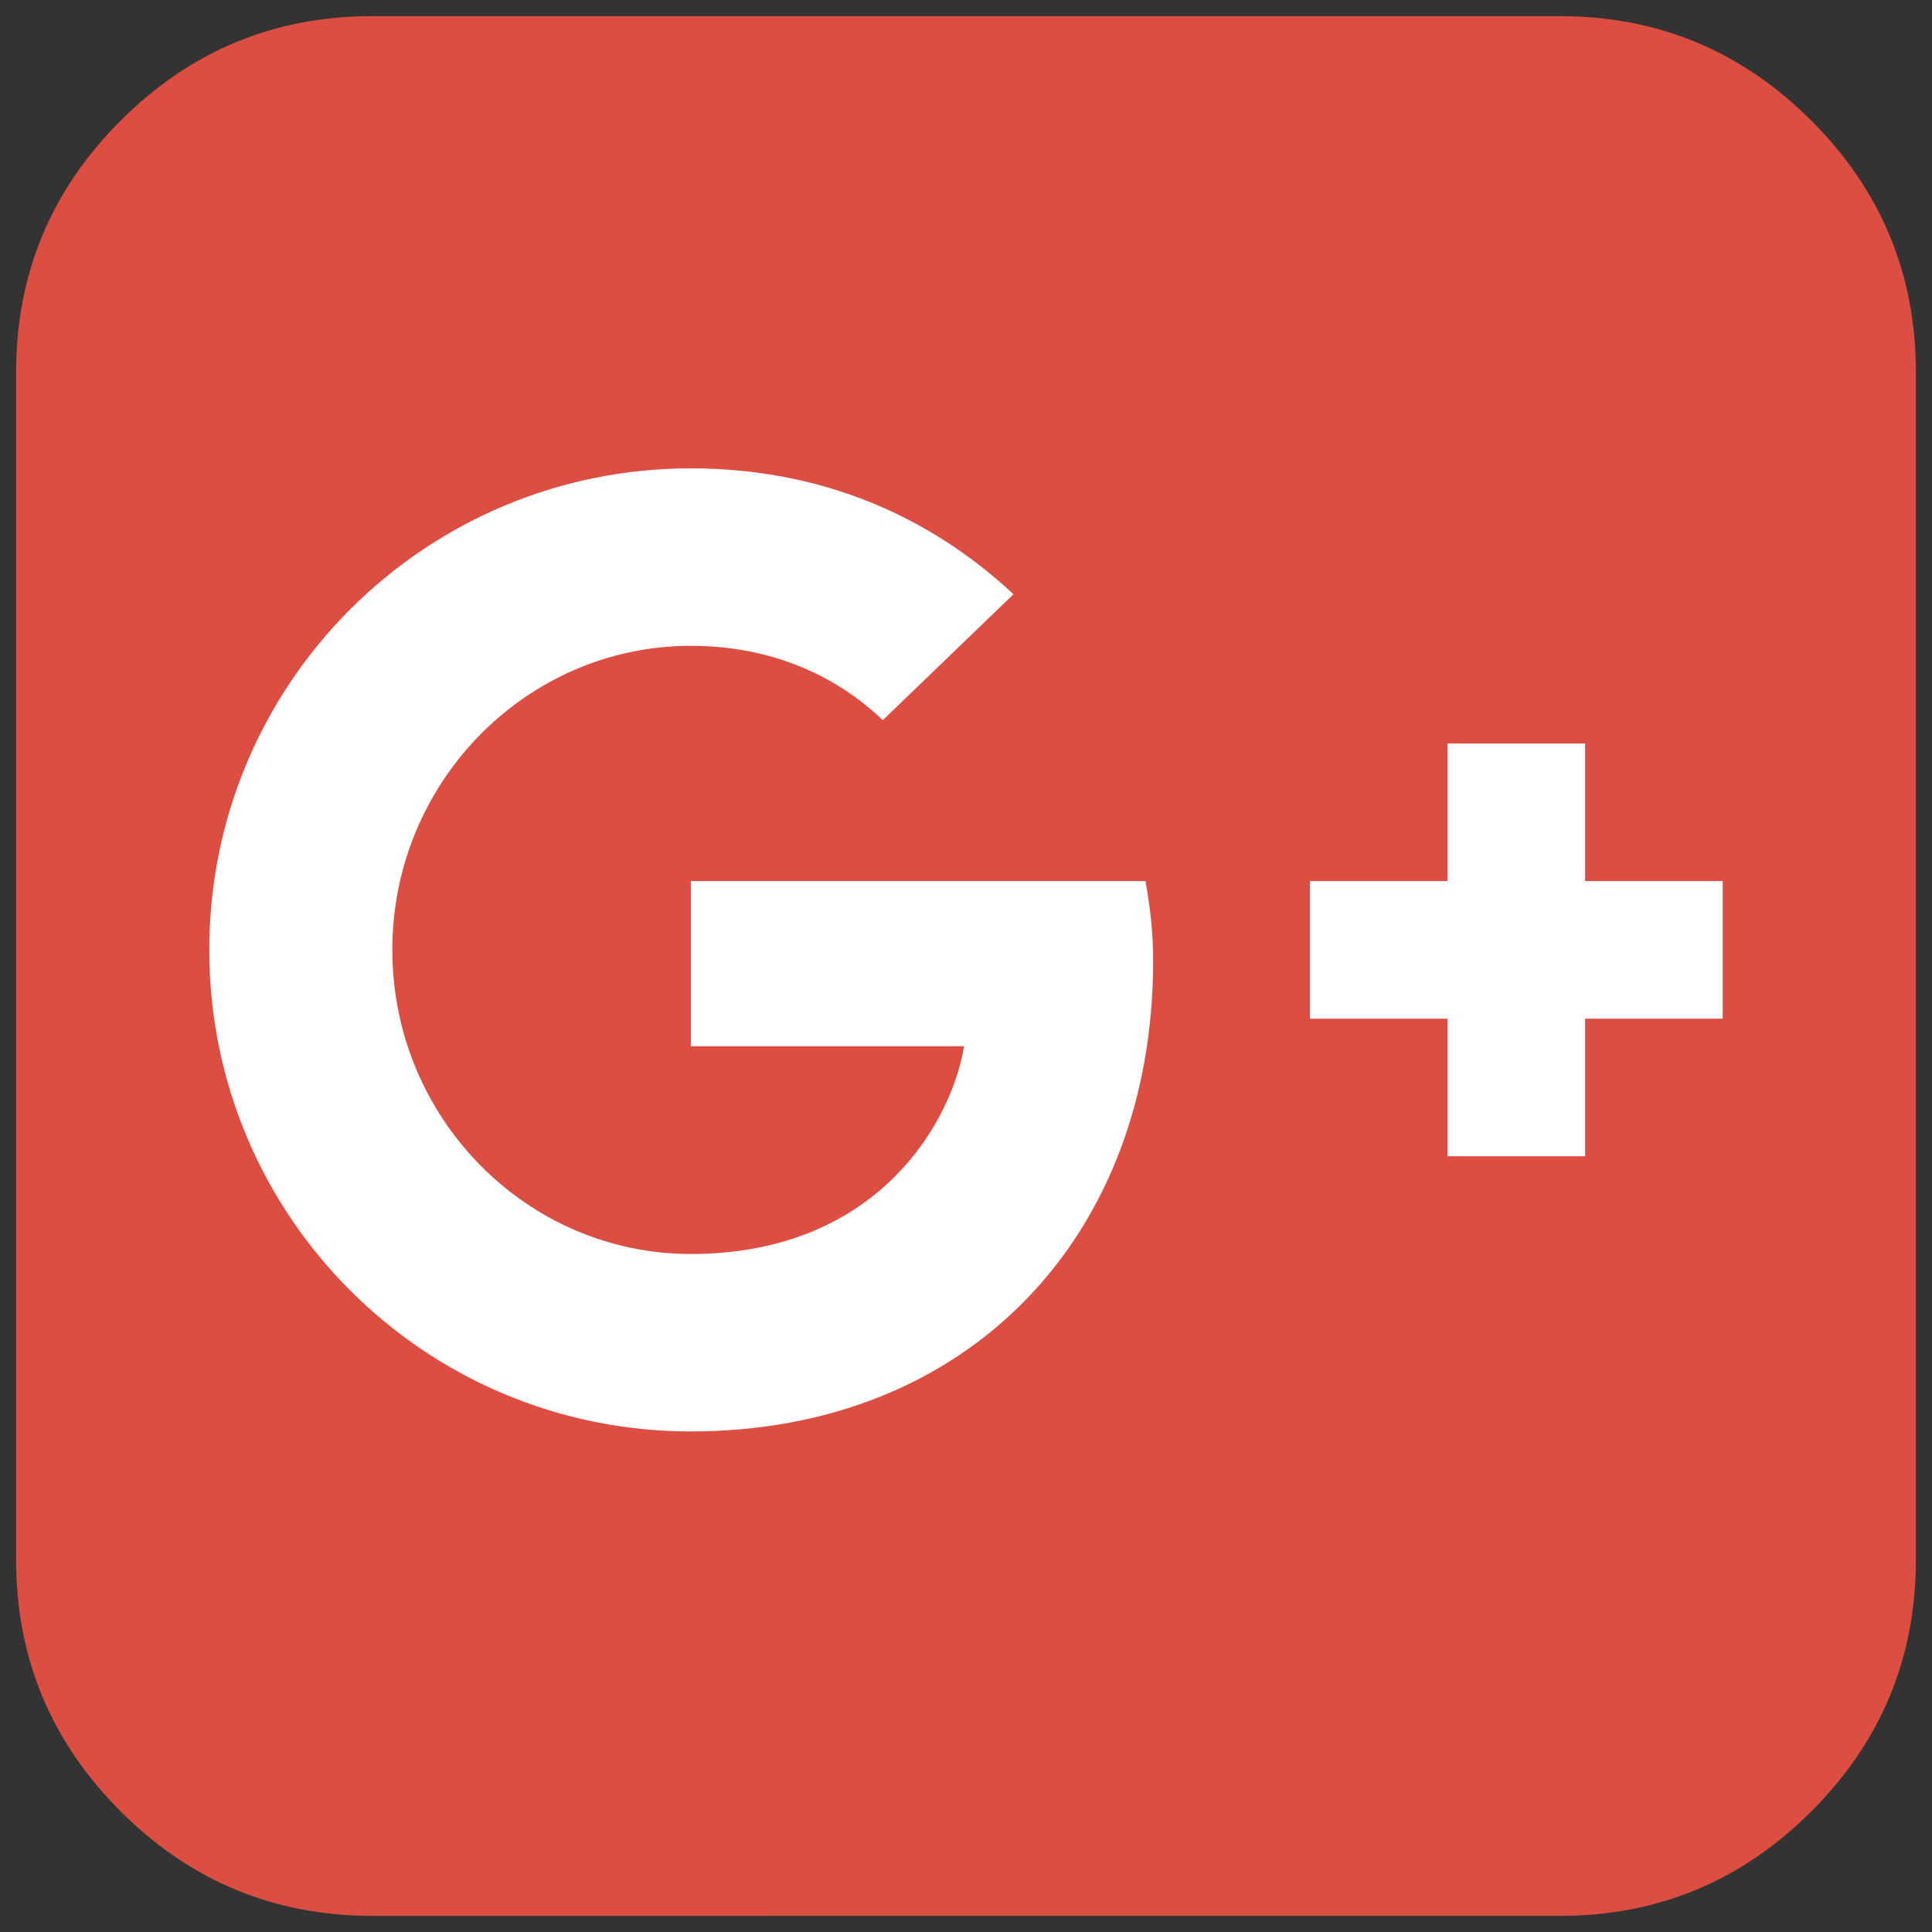 <?xml version="1.0" encoding="utf-8"?>
<!-- Generator: Adobe Illustrator 16.0.4, SVG Export Plug-In . SVG Version: 6.00 Build 0)  -->
<!DOCTYPE svg PUBLIC "-//W3C//DTD SVG 1.1//EN" "http://www.w3.org/Graphics/SVG/1.1/DTD/svg11.dtd">
<svg version="1.1" id="Layer_1" xmlns="http://www.w3.org/2000/svg" xmlns:xlink="http://www.w3.org/1999/xlink" x="0px" y="0px"
	 width="120px" height="120px" viewBox="0 0 120 120" enable-background="new 0 0 120 120" xml:space="preserve">
<rect x="0" y="0" width="120" height="120" fill="#333333" stroke="none"/>
<g>
	<path fill="#DC4E41" d="M119,23.126v73.75c0,6.095-2.164,11.304-6.493,15.631c-4.329,4.328-9.538,6.493-15.633,6.493H23.126
		c-6.097,0-11.306-2.165-15.635-6.493C3.165,108.18,1,102.971,1,96.876v-73.75c0-6.095,2.165-11.305,6.491-15.633
		c4.329-4.328,9.538-6.492,15.635-6.492h73.748c6.095,0,11.304,2.164,15.633,6.492C116.836,11.821,119,17.031,119,23.126z"/>
</g>
<path fill="#FFFFFF" d="M42.91,54.726v10.258h16.967c-0.685,4.397-5.132,12.903-16.967,12.903c-10.214,0-18.542-8.46-18.542-18.887
	c0-10.425,8.331-18.886,18.542-18.886c5.811,0,9.696,2.48,11.923,4.616l8.116-7.82c-5.211-4.869-11.961-7.82-20.036-7.82
	C26.375,29.09,13,42.466,13,59s13.375,29.909,29.91,29.909c17.261,0,28.714-12.135,28.714-29.225c0-1.965-0.216-3.459-0.474-4.958
	H42.91L42.91,54.726L42.91,54.726z"/>
<polygon fill="#FFFFFF" points="107,54.726 98.454,54.726 98.454,46.181 89.908,46.181 89.908,54.726 81.36,54.726 81.36,63.271 
	89.908,63.271 89.908,71.817 98.454,71.817 98.454,63.271 107,63.271 "/>
</svg>
